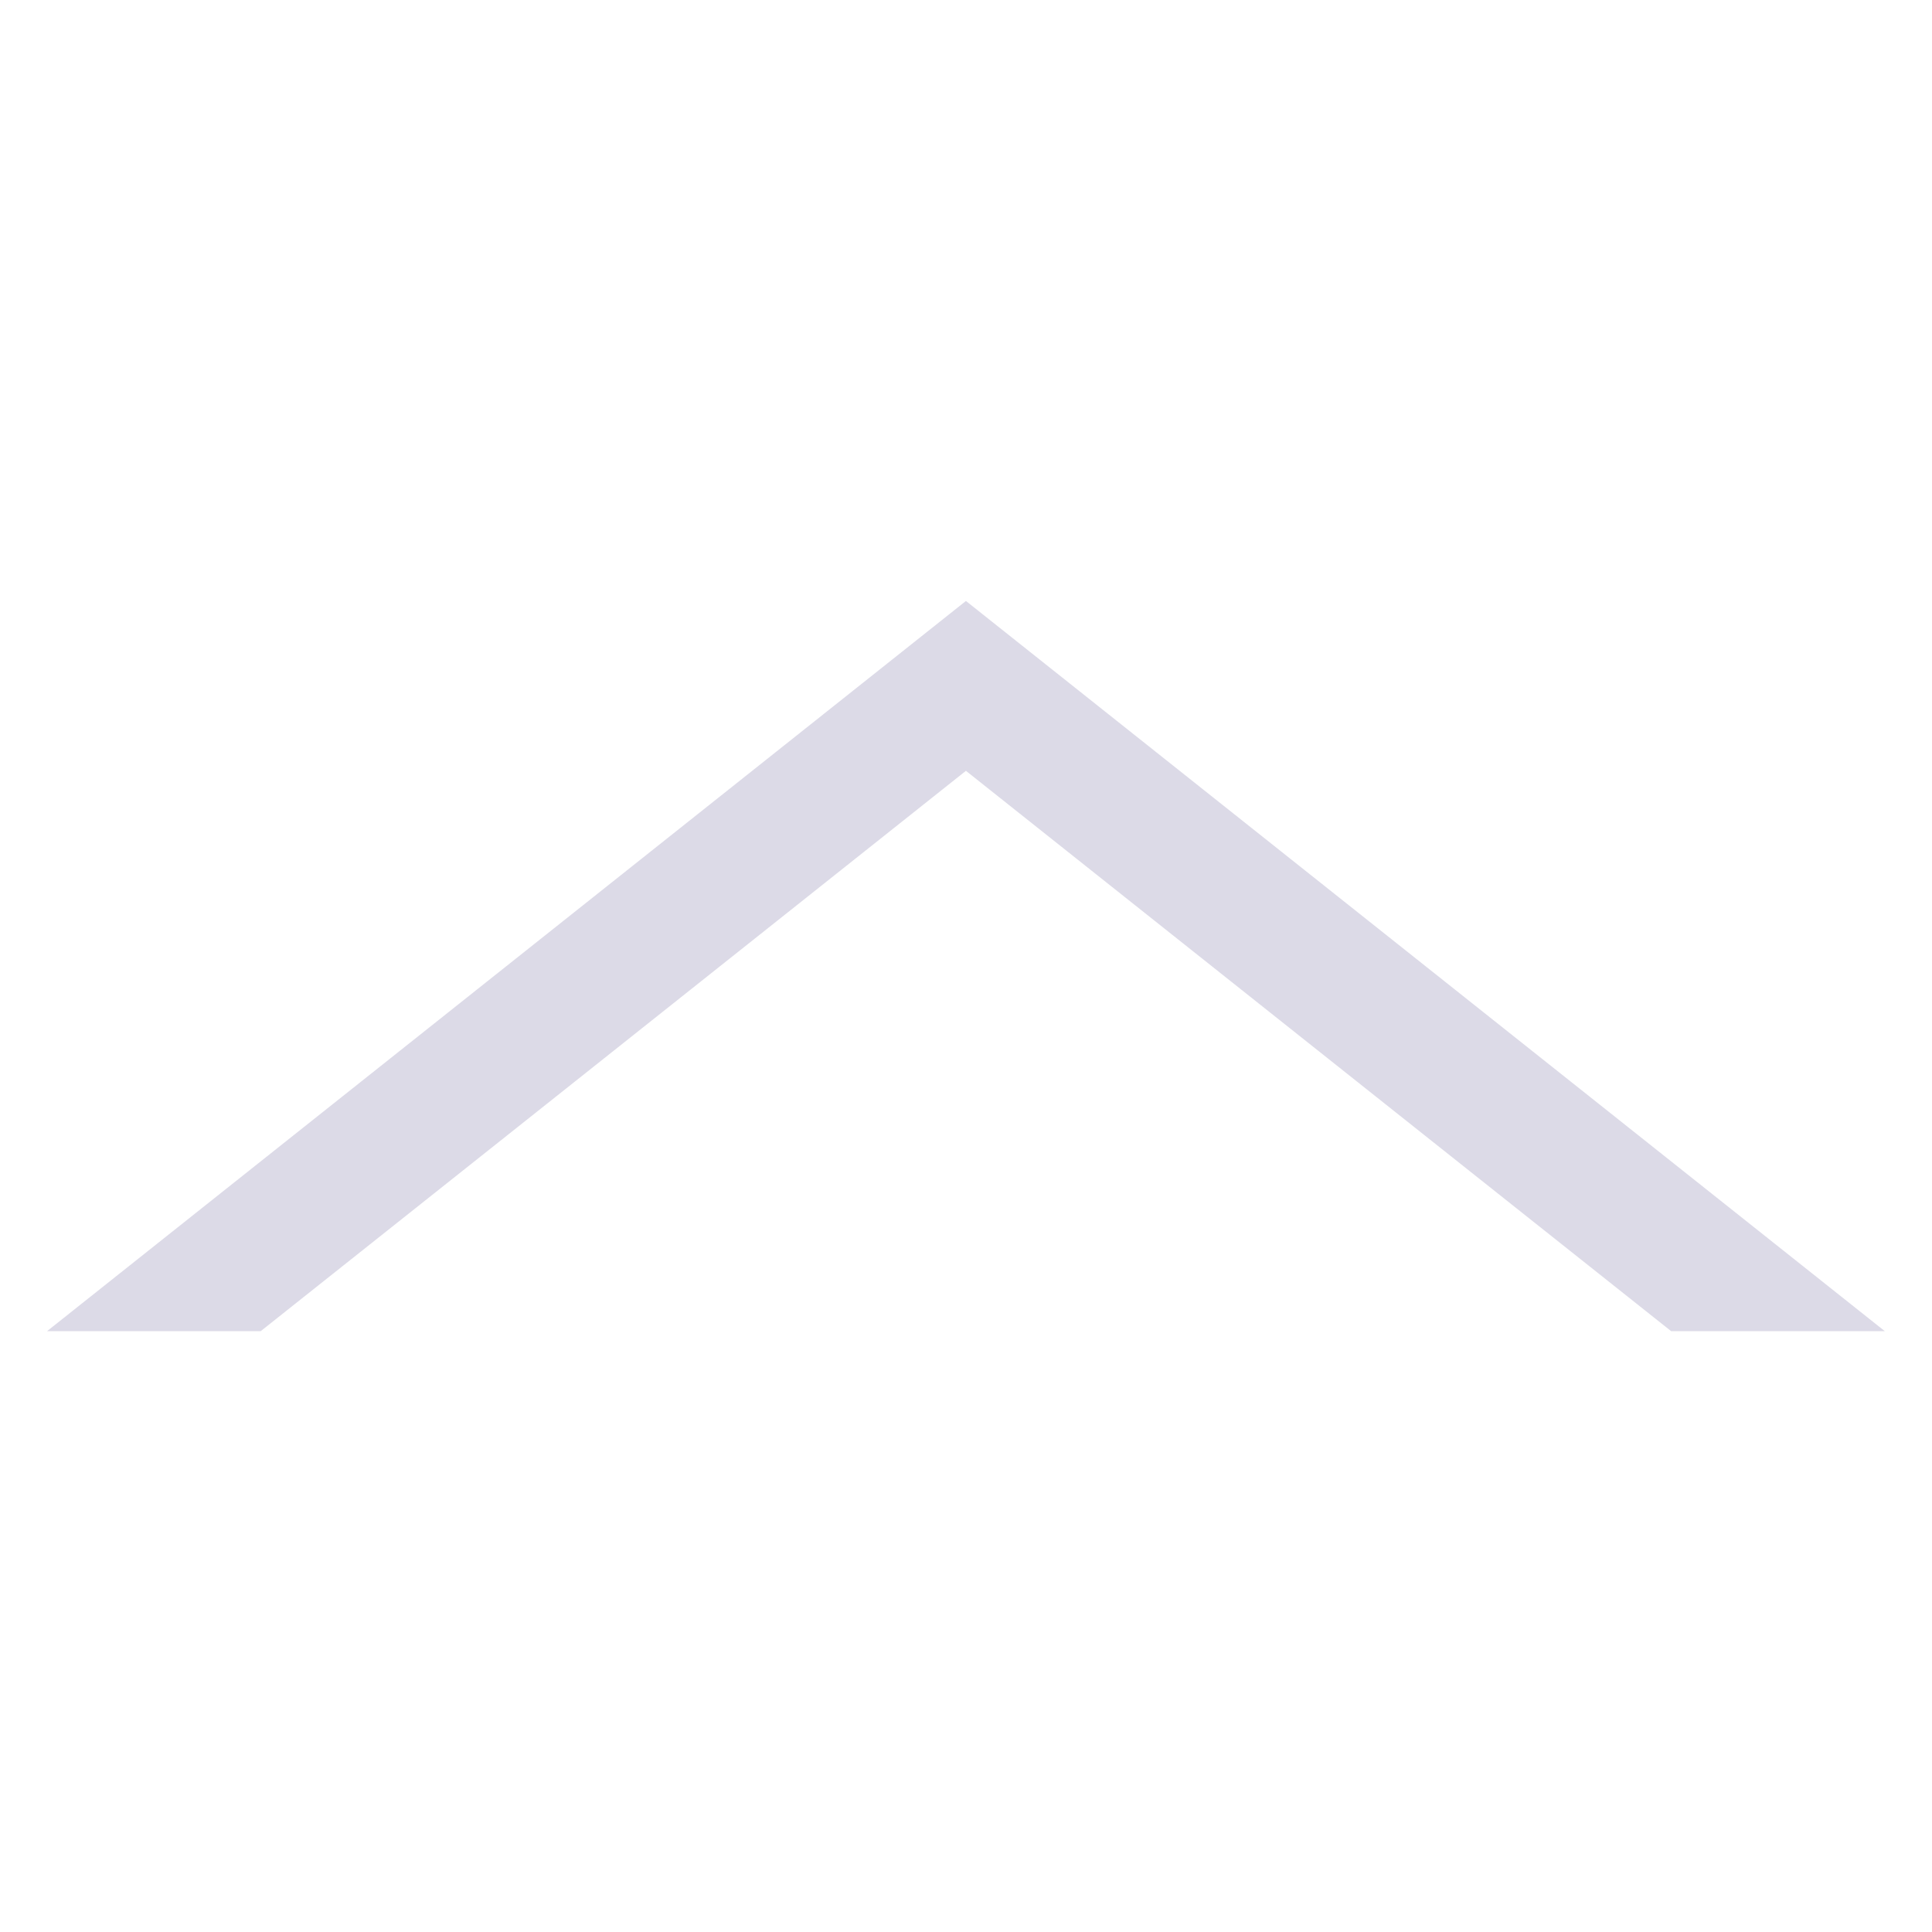 <?xml version="1.0" encoding="UTF-8"?>
<!-- Created with Inkscape (http://www.inkscape.org/) -->
<svg width="50" height="50" version="1.1" viewBox="0 0 13.229 13.229" xmlns="http://www.w3.org/2000/svg">
 <path d="m12.906 9.115-6.292-5-6.292 5h1.463l1.683-1.337 3.146-2.5 3.146 2.5 1.683 1.337z" fill="#54498b" fill-opacity=".2" stroke-width=".923"/>
</svg>
